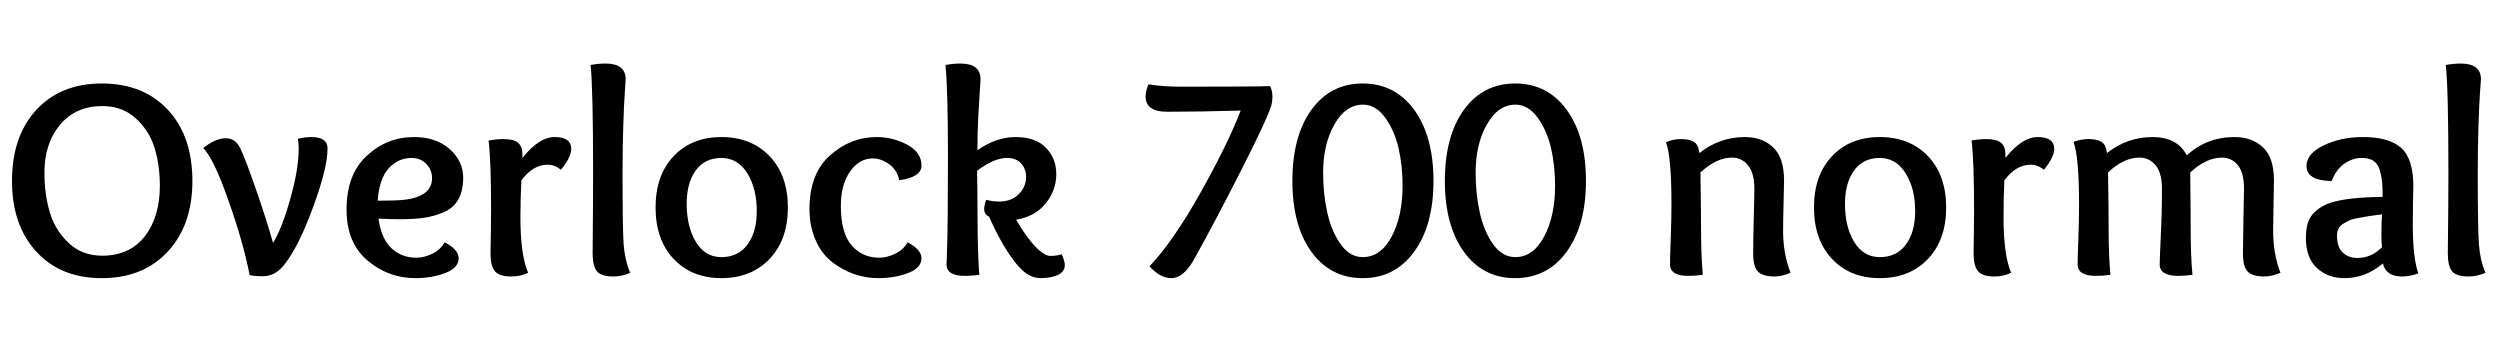 <svg xmlns="http://www.w3.org/2000/svg" xmlns:xlink="http://www.w3.org/1999/xlink" width="210.504" height="29.28"><path fill="black" d="M8.57 23.42L8.57 23.42Q5.11 23.42 3.06 21.19Q1.01 18.96 1.01 15.24L1.01 15.24Q1.01 11.47 3.06 9.25Q5.11 7.03 8.57 7.03L8.57 7.03Q12.07 7.03 14.14 9.25Q16.20 11.47 16.20 15.24L16.20 15.24Q16.20 18.96 14.12 21.19Q12.05 23.42 8.57 23.42ZM13.46 15.65L13.46 15.65Q13.46 13.92 13.02 12.47Q12.58 11.02 11.44 9.97Q10.30 8.93 8.62 8.93L8.62 8.93Q6.38 8.93 5.06 10.50Q3.74 12.07 3.74 14.54L3.74 14.54Q3.74 16.34 4.19 17.86Q4.63 19.37 5.77 20.45Q6.91 21.53 8.59 21.53L8.59 21.53Q10.92 21.53 12.19 19.90Q13.46 18.26 13.46 15.65ZM26.23 11.54L26.23 11.54Q27.58 11.54 27.58 12.50L27.58 12.50Q27.58 14.14 26.36 17.45Q25.15 20.76 23.93 22.30L23.93 22.30Q23.16 23.26 22.15 23.26L22.15 23.26Q21.43 23.26 21.02 23.16L21.02 23.16Q20.47 20.35 19.22 16.84Q17.98 13.32 17.11 12.46L17.11 12.46Q18.17 11.64 19.01 11.64L19.01 11.64Q19.82 11.64 20.23 12.48Q20.64 13.32 21.53 15.88Q22.42 18.43 22.99 20.45L22.99 20.45Q23.74 19.25 24.44 16.75Q25.15 14.26 25.15 12.48L25.15 12.48Q25.15 12.05 25.08 11.69L25.08 11.69Q25.61 11.54 26.23 11.54ZM33.62 18.46L33.62 18.46Q32.98 18.46 31.87 18.41L31.87 18.41Q32.11 20.11 32.96 20.90Q33.82 21.70 35.06 21.70L35.06 21.70Q35.71 21.70 36.41 21.36Q37.10 21.02 37.44 20.40L37.44 20.40Q38.62 21.02 38.62 21.74L38.62 21.74Q38.62 22.56 37.49 22.99Q36.36 23.42 34.97 23.42L34.97 23.42Q32.71 23.42 30.95 21.94Q29.18 20.45 29.18 17.64L29.18 17.64Q29.18 14.69 30.88 13.12Q32.57 11.54 34.87 11.54L34.87 11.54Q36.72 11.54 37.86 12.55Q39 13.56 39 14.95L39 14.95Q39 16.08 38.58 16.81Q38.16 17.54 37.34 17.88Q36.53 18.22 35.69 18.34Q34.85 18.46 33.62 18.46ZM34.66 13.30L34.66 13.30Q33.53 13.30 32.74 14.16Q31.94 15.02 31.80 16.90L31.80 16.90Q33.34 16.90 34.06 16.82L34.06 16.82Q36.38 16.54 36.38 15L36.38 15Q36.38 14.30 35.89 13.80Q35.40 13.30 34.66 13.30ZM42.38 11.71L42.38 11.71Q43.25 11.71 43.62 12.02Q43.99 12.34 43.99 13.01L43.99 13.01L43.99 13.30Q45.38 11.54 46.70 11.54L46.70 11.54Q48.10 11.54 48.10 12.55L48.10 12.55Q48.10 13.22 47.23 14.30L47.23 14.30Q46.73 13.87 46.10 13.87L46.10 13.87Q44.88 13.87 43.90 15.19L43.90 15.19Q43.82 16.73 43.82 18.31L43.82 18.31Q43.82 21.46 44.47 22.97L44.47 22.97Q43.82 23.28 43.06 23.28L43.06 23.28Q42.02 23.28 41.66 22.82Q41.30 22.37 41.30 21.36L41.30 21.36Q41.30 21.07 41.33 19.73Q41.35 18.38 41.35 17.62L41.35 17.62Q41.35 13.61 41.14 11.83L41.14 11.83Q41.83 11.71 42.38 11.71ZM50.98 5.35L50.98 5.35Q52.68 5.35 52.68 6.67L52.68 6.67Q52.68 6.82 52.61 7.79Q52.54 8.76 52.48 10.58Q52.42 12.41 52.42 14.64L52.42 14.64Q52.42 19.25 52.51 20.57Q52.61 21.89 53.06 22.97L53.06 22.97Q52.37 23.28 51.65 23.28L51.65 23.28Q50.62 23.28 50.26 22.84Q49.90 22.39 49.90 21.34L49.90 21.34Q49.94 16.82 49.94 14.71L49.94 14.71Q49.94 7.44 49.73 5.47L49.73 5.47Q50.40 5.35 50.98 5.35ZM63.72 17.78L63.72 17.78Q63.72 15.86 62.92 14.58Q62.11 13.30 60.74 13.30L60.74 13.30Q59.35 13.30 58.58 14.35Q57.82 15.41 57.82 17.16L57.82 17.16Q57.82 19.10 58.60 20.38Q59.38 21.65 60.74 21.65L60.74 21.65Q62.16 21.65 62.94 20.59Q63.72 19.54 63.72 17.78ZM60.74 23.42L60.74 23.42Q58.25 23.42 56.72 21.80Q55.20 20.18 55.20 17.47Q55.20 14.76 56.72 13.15Q58.25 11.54 60.74 11.54L60.74 11.54Q63.26 11.54 64.80 13.15Q66.34 14.76 66.34 17.47Q66.34 20.18 64.80 21.80Q63.26 23.42 60.74 23.42ZM74.04 21.70L74.04 21.70Q74.69 21.70 75.38 21.36Q76.08 21.02 76.42 20.40L76.42 20.40Q77.59 21.02 77.59 21.74L77.59 21.74Q77.59 22.56 76.46 22.99Q75.34 23.42 73.94 23.42L73.94 23.42Q72.91 23.42 71.92 23.08Q70.92 22.73 70.06 22.06Q69.19 21.38 68.68 20.23Q68.16 19.08 68.16 17.59L68.16 17.59Q68.16 14.62 69.89 13.08Q71.62 11.54 73.82 11.54L73.82 11.54Q75.17 11.54 76.38 12.18Q77.59 12.82 77.59 13.94L77.59 13.94Q77.59 14.45 77.09 14.76Q76.58 15.07 75.72 15.17L75.72 15.17Q75.53 14.30 74.86 13.82Q74.18 13.34 73.49 13.34L73.49 13.34Q72.34 13.34 71.57 14.45Q70.80 15.55 70.80 17.33L70.80 17.33Q70.80 19.61 71.70 20.65Q72.60 21.70 74.04 21.70ZM84.79 13.30L84.79 13.30Q83.69 13.30 82.27 14.38L82.27 14.38Q82.30 15.29 82.31 18.34Q82.32 21.38 82.46 23.14L82.46 23.14Q81.82 23.23 81.26 23.23L81.26 23.23Q79.70 23.23 79.70 22.27L79.70 22.27Q79.70 22.10 79.74 21.10Q79.78 20.09 79.80 18.02Q79.82 15.96 79.82 13.25L79.82 13.25Q79.82 7.58 79.61 5.47L79.61 5.47Q80.28 5.35 80.86 5.35L80.86 5.35Q82.56 5.35 82.56 6.67L82.56 6.67Q82.56 6.89 82.50 7.69Q82.44 8.50 82.37 9.83Q82.30 11.16 82.30 12.65L82.30 12.65Q83.88 11.54 85.51 11.54L85.51 11.54Q87.19 11.54 88.07 12.44Q88.94 13.34 88.94 14.66L88.94 14.66Q88.94 16.03 88.04 17.14Q87.14 18.24 85.56 18.50L85.56 18.50Q86.45 20.04 87.29 20.88L87.29 20.88Q87.98 21.55 88.46 21.55Q88.94 21.55 89.40 21.41L89.40 21.41Q89.66 22.01 89.66 22.32L89.66 22.32Q89.66 22.87 89.08 23.15Q88.49 23.42 87.62 23.42L87.62 23.42Q86.64 23.42 85.75 22.42L85.75 22.42Q84.48 20.95 83.28 18.24L83.28 18.24Q82.87 18.07 82.87 17.59L82.87 17.59Q82.87 17.28 83.04 16.82L83.04 16.82Q83.54 16.97 84.12 16.97L84.12 16.97Q85.18 16.97 85.79 16.34Q86.40 15.72 86.40 14.90L86.40 14.90Q86.40 14.23 85.98 13.76Q85.56 13.30 84.79 13.30ZM96.79 22.42L96.79 22.42Q98.74 20.38 101.03 16.32Q103.32 12.26 104.47 9.31L104.47 9.31Q101.02 9.41 98.28 9.41L98.28 9.41Q96.46 9.41 96.46 8.11L96.46 8.11Q96.46 7.70 96.70 7.10L96.70 7.10Q97.90 7.30 99.46 7.30L99.46 7.30Q105.67 7.30 106.94 7.25L106.94 7.25Q107.14 7.63 107.14 8.14L107.14 8.14Q107.14 8.62 106.99 9.05L106.99 9.05Q106.56 10.32 104.42 14.51Q102.29 18.70 100.58 21.77L100.58 21.77Q99.67 23.42 98.64 23.42L98.64 23.42Q97.68 23.42 96.79 22.42ZM119.08 21.19Q117.46 23.42 114.74 23.42Q112.03 23.42 110.42 21.20Q108.82 18.98 108.82 15.24L108.82 15.24Q108.82 11.47 110.42 9.25Q112.03 7.03 114.74 7.03Q117.46 7.03 119.08 9.25Q120.70 11.47 120.70 15.24L120.70 15.24Q120.70 18.96 119.08 21.19ZM118.10 15.62L118.10 15.62Q118.10 13.97 117.76 12.47Q117.41 10.97 116.62 9.89Q115.82 8.81 114.77 8.81L114.77 8.81Q113.30 8.81 112.36 10.48Q111.41 12.14 111.41 14.54L111.41 14.54Q111.41 16.32 111.76 17.89Q112.10 19.46 112.88 20.56Q113.66 21.65 114.74 21.65L114.74 21.65Q116.26 21.65 117.18 19.92Q118.10 18.19 118.10 15.62ZM131.92 21.19Q130.30 23.42 127.58 23.42Q124.87 23.42 123.26 21.20Q121.66 18.98 121.66 15.24L121.66 15.24Q121.66 11.47 123.26 9.25Q124.87 7.03 127.58 7.03Q130.30 7.03 131.92 9.25Q133.54 11.47 133.54 15.24L133.54 15.24Q133.54 18.96 131.92 21.19ZM130.94 15.62L130.94 15.62Q130.94 13.97 130.60 12.47Q130.25 10.97 129.46 9.89Q128.66 8.81 127.61 8.81L127.61 8.81Q126.14 8.81 125.20 10.48Q124.25 12.14 124.25 14.54L124.25 14.54Q124.25 16.32 124.60 17.89Q124.94 19.46 125.72 20.56Q126.50 21.65 127.58 21.65L127.58 21.65Q129.10 21.65 130.02 19.92Q130.94 18.19 130.94 15.62ZM143.09 12.89L143.09 12.89Q144.79 11.54 146.93 11.54L146.93 11.54Q148.39 11.54 149.30 12.41Q150.22 13.27 150.22 15.19L150.22 15.19Q150.22 15.46 150.18 17.06Q150.14 18.67 150.14 19.42L150.14 19.42Q150.14 21.38 150.77 22.97L150.77 22.97Q150.02 23.28 149.42 23.28L149.42 23.28Q148.44 23.28 148.03 22.87Q147.62 22.46 147.62 21.34L147.62 21.34Q147.62 20.09 147.67 18.32Q147.72 16.56 147.72 15.89L147.72 15.89Q147.72 14.57 147.19 13.92Q146.66 13.27 145.82 13.27L145.82 13.27Q144.55 13.27 143.18 14.52L143.18 14.52Q143.23 17.74 143.23 19.20L143.23 19.20Q143.23 21.50 143.38 23.14L143.38 23.14Q142.73 23.23 142.18 23.23L142.18 23.23Q140.62 23.23 140.62 22.27L140.62 22.27Q140.62 21.58 140.68 20.02Q140.74 18.46 140.74 17.21L140.74 17.21Q140.74 13.22 140.28 11.98L140.28 11.98Q140.86 11.71 141.53 11.71L141.53 11.71Q142.22 11.71 142.61 11.93Q142.99 12.14 143.09 12.89ZM161.26 17.78L161.26 17.78Q161.26 15.86 160.45 14.58Q159.65 13.30 158.28 13.30L158.28 13.30Q156.89 13.30 156.12 14.35Q155.35 15.41 155.35 17.16L155.35 17.16Q155.35 19.10 156.13 20.38Q156.91 21.65 158.28 21.65L158.28 21.65Q159.70 21.65 160.48 20.59Q161.26 19.54 161.26 17.78ZM158.28 23.42L158.28 23.42Q155.78 23.42 154.26 21.80Q152.74 20.18 152.74 17.47Q152.74 14.76 154.26 13.15Q155.78 11.54 158.28 11.54L158.28 11.54Q160.80 11.54 162.34 13.15Q163.87 14.76 163.87 17.47Q163.87 20.18 162.34 21.80Q160.80 23.42 158.28 23.42ZM167.26 11.71L167.26 11.71Q168.12 11.71 168.49 12.02Q168.86 12.34 168.86 13.01L168.86 13.01L168.86 13.30Q170.26 11.54 171.58 11.54L171.58 11.54Q172.97 11.54 172.97 12.55L172.97 12.55Q172.97 13.22 172.10 14.30L172.10 14.30Q171.60 13.87 170.98 13.87L170.98 13.87Q169.75 13.87 168.77 15.19L168.77 15.19Q168.70 16.73 168.70 18.31L168.70 18.31Q168.70 21.46 169.34 22.97L169.34 22.97Q168.70 23.28 167.93 23.28L167.93 23.28Q166.90 23.28 166.54 22.82Q166.18 22.37 166.18 21.36L166.18 21.36Q166.18 21.07 166.20 19.73Q166.22 18.38 166.22 17.62L166.22 17.62Q166.22 13.61 166.01 11.83L166.01 11.83Q166.70 11.71 167.26 11.71ZM174.60 11.98L174.60 11.98L174.70 11.90Q175.34 11.71 175.85 11.71L175.85 11.71Q176.54 11.71 176.93 11.93Q177.31 12.14 177.41 12.89L177.41 12.89Q179.11 11.54 181.25 11.54L181.25 11.54Q183.34 11.54 184.13 13.08L184.13 13.08Q185.81 11.54 188.16 11.54L188.16 11.54Q189.62 11.54 190.55 12.41Q191.47 13.27 191.47 15.19L191.47 15.19Q191.47 15.26 191.44 16.96Q191.40 18.65 191.40 19.42L191.40 19.42Q191.40 21.38 192.02 22.97L192.02 22.97Q191.28 23.28 190.66 23.28L190.66 23.28Q189.67 23.28 189.26 22.87Q188.86 22.46 188.86 21.34L188.86 21.34Q188.86 20.50 188.90 18.48Q188.95 16.46 188.95 15.89L188.95 15.89Q188.95 14.57 188.44 13.92Q187.92 13.27 187.08 13.27L187.08 13.27Q185.78 13.27 184.42 14.52L184.42 14.52Q184.46 17.74 184.46 19.42L184.46 19.42Q184.46 21.58 184.61 23.14L184.61 23.14Q183.96 23.23 183.43 23.23L183.43 23.23Q181.85 23.23 181.85 22.27L181.85 22.27Q181.85 21.86 181.94 19.88Q182.04 17.90 182.04 15.89L182.04 15.89Q182.04 14.57 181.51 13.92Q180.98 13.27 180.14 13.27L180.14 13.27Q178.82 13.27 177.50 14.52L177.50 14.52Q177.55 17.74 177.55 19.20L177.55 19.20Q177.55 21.50 177.70 23.14L177.70 23.14Q177.05 23.23 176.50 23.23L176.50 23.23Q174.94 23.23 174.94 22.27L174.94 22.27Q174.94 21.72 175.00 20.12Q175.06 18.53 175.06 17.23L175.06 17.23Q175.06 13.22 174.60 11.98ZM200.52 19.75L200.52 19.75Q200.52 18.65 200.57 18.05L200.57 18.05Q199.85 18.14 199.52 18.19Q199.20 18.24 198.65 18.34Q198.10 18.43 197.84 18.55Q197.59 18.67 197.30 18.84Q197.02 19.01 196.90 19.26Q196.78 19.51 196.78 19.85L196.78 19.85Q196.78 20.81 197.26 21.26Q197.74 21.72 198.48 21.72L198.48 21.72Q199.70 21.72 200.57 20.81L200.57 20.81Q200.52 20.50 200.52 19.75ZM200.62 16.58L200.62 16.58Q200.62 15.77 200.58 15.34Q200.54 14.90 200.39 14.35Q200.23 13.80 199.86 13.55Q199.49 13.30 198.86 13.30L198.86 13.30Q198.07 13.30 197.36 13.81Q196.66 14.33 196.34 15.24L196.34 15.24Q194.21 15.22 194.21 13.97L194.21 13.97Q194.21 12.94 195.66 12.24Q197.11 11.54 198.96 11.54L198.96 11.54Q201.17 11.54 202.19 12.46Q203.21 13.37 203.21 15.72L203.21 15.72Q203.21 15.79 203.18 16.85Q203.16 17.90 203.16 18.91L203.16 18.91Q203.16 21.65 203.62 23.02L203.62 23.02Q202.92 23.28 202.25 23.28L202.25 23.28Q200.90 23.28 200.64 22.18L200.64 22.18Q199.20 23.42 197.40 23.42L197.40 23.42Q196.01 23.42 195.08 22.56Q194.16 21.70 194.16 20.02L194.16 20.02Q194.16 18.67 194.74 18.02Q195.31 17.38 196.27 17.06L196.27 17.06Q197.71 16.61 200.62 16.58ZM207.19 5.35L207.19 5.35Q208.90 5.35 208.90 6.67L208.90 6.67Q208.90 6.82 208.82 7.79Q208.75 8.76 208.69 10.58Q208.63 12.41 208.63 14.64L208.63 14.64Q208.63 19.25 208.73 20.57Q208.82 21.89 209.28 22.97L209.28 22.97Q208.58 23.28 207.86 23.28L207.86 23.28Q206.83 23.28 206.47 22.84Q206.11 22.39 206.11 21.34L206.11 21.34Q206.16 16.82 206.16 14.71L206.16 14.71Q206.16 7.44 205.94 5.47L205.94 5.47Q206.62 5.35 207.19 5.35Z"/></svg>